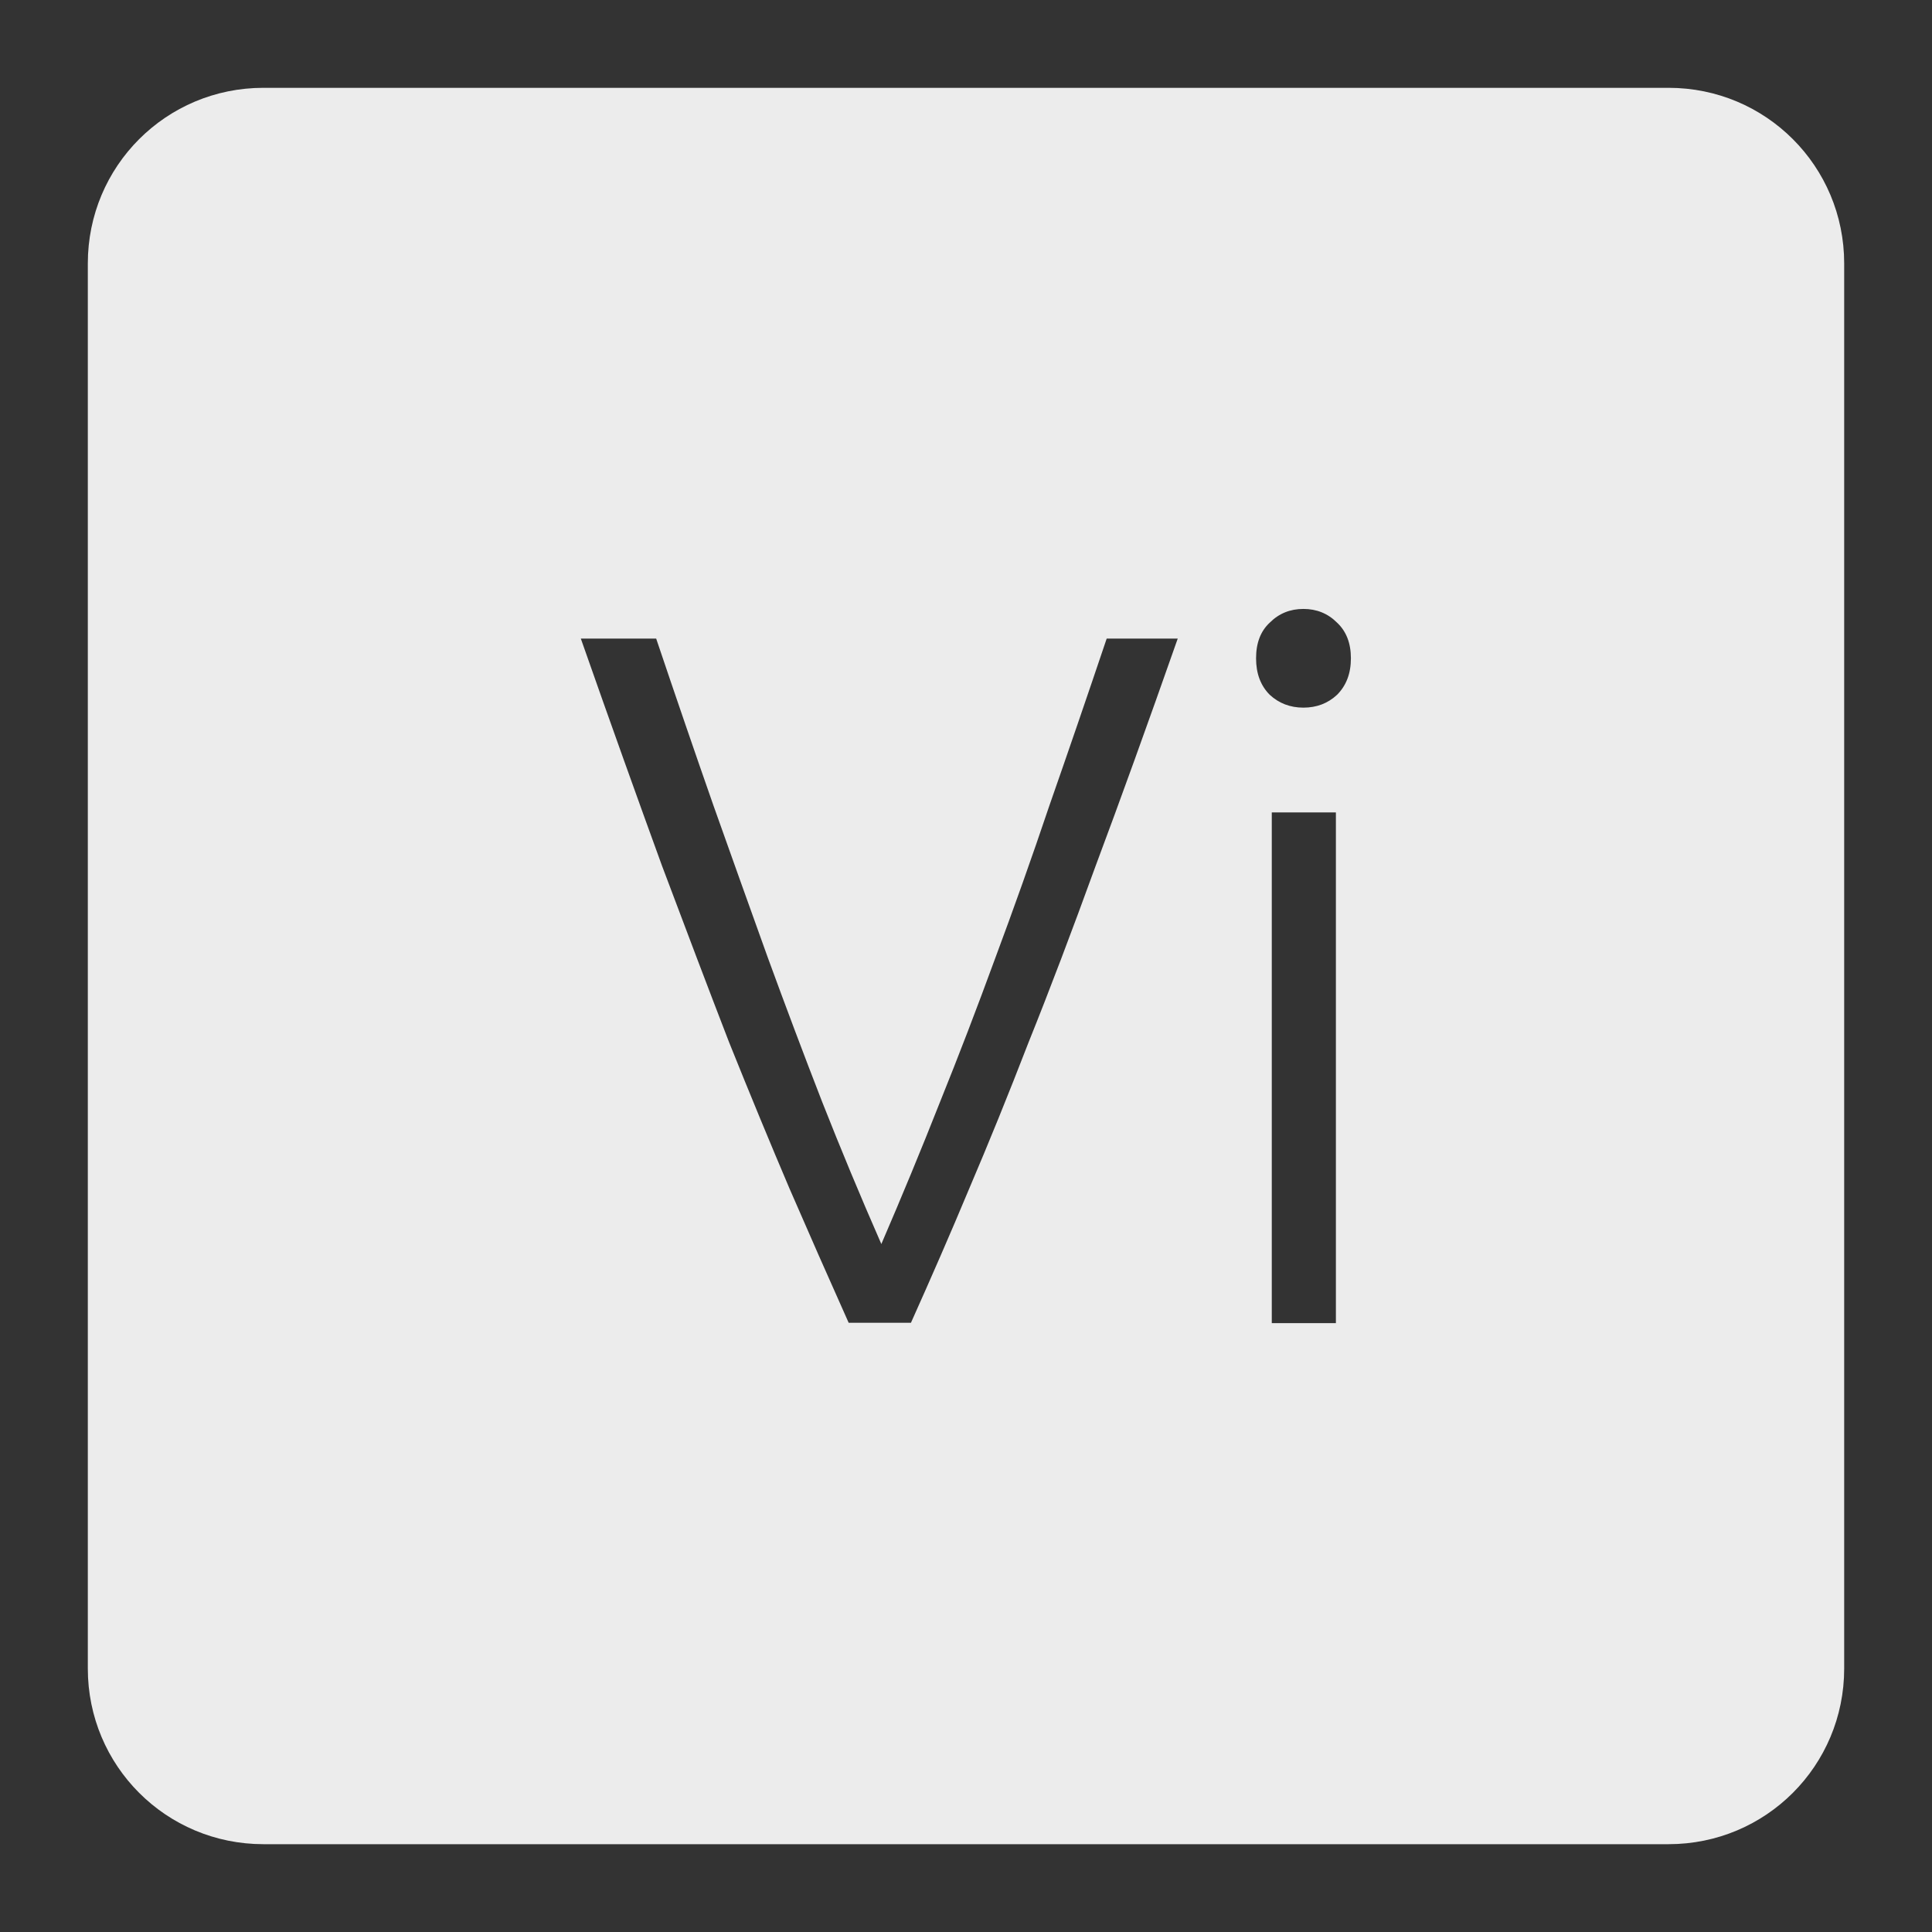 <svg xmlns="http://www.w3.org/2000/svg" viewBox="0 0 22 22">
 <rect x="0" y="0" width="22" height="22" fill="#333333" stroke="none"/>
 <path d="m 3 1 c -1.108 0 -2 0.892 -2 2 l 0 16 c 0 1.108 0.892 2 2 2 l 16 0 c 1.108 0 2 -0.892 2 -2 l 0 -16 c 0 -1.108 -0.892 -2 -2 -2 l -16 0 z m 11.842 5.934 c 0.15 0 0.278 0.051 0.383 0.156 c 0.105 0.098 0.158 0.234 0.158 0.406 c 0 0.173 -0.053 0.311 -0.158 0.416 c -0.105 0.098 -0.233 0.146 -0.383 0.146 c -0.15 0 -0.278 -0.049 -0.383 -0.146 c -0.105 -0.105 -0.156 -0.244 -0.156 -0.416 c 0 -0.173 0.051 -0.309 0.156 -0.406 c 0.105 -0.105 0.233 -0.156 0.383 -0.156 z m -8.225 0.338 l 0.855 0 c 0.225 0.667 0.442 1.3 0.652 1.9 c 0.21 0.592 0.417 1.17 0.619 1.732 c 0.203 0.555 0.409 1.103 0.619 1.643 c 0.21 0.533 0.434 1.072 0.674 1.619 c 0.233 -0.54 0.454 -1.075 0.664 -1.607 c 0.218 -0.54 0.428 -1.088 0.631 -1.643 c 0.21 -0.563 0.417 -1.144 0.619 -1.744 c 0.21 -0.6 0.427 -1.233 0.652 -1.9 l 0.809 0 c -0.345 0.982 -0.656 1.843 -0.934 2.586 c -0.27 0.743 -0.524 1.414 -0.764 2.01 c -0.232 0.6 -0.458 1.156 -0.676 1.666 c -0.21 0.503 -0.432 1.012 -0.664 1.529 l -0.709 0 c -0.232 -0.518 -0.456 -1.027 -0.674 -1.529 c -0.217 -0.51 -0.447 -1.066 -0.688 -1.666 c -0.232 -0.6 -0.486 -1.271 -0.764 -2.01 c -0.27 -0.742 -0.579 -1.603 -0.924 -2.586 z m 7.865 1.979 l 0.73 0 l 0 5.816 l -0.73 0 l 0 -5.816 z" style="fill:#ececec;fill-opacity:1"/>
</svg>

